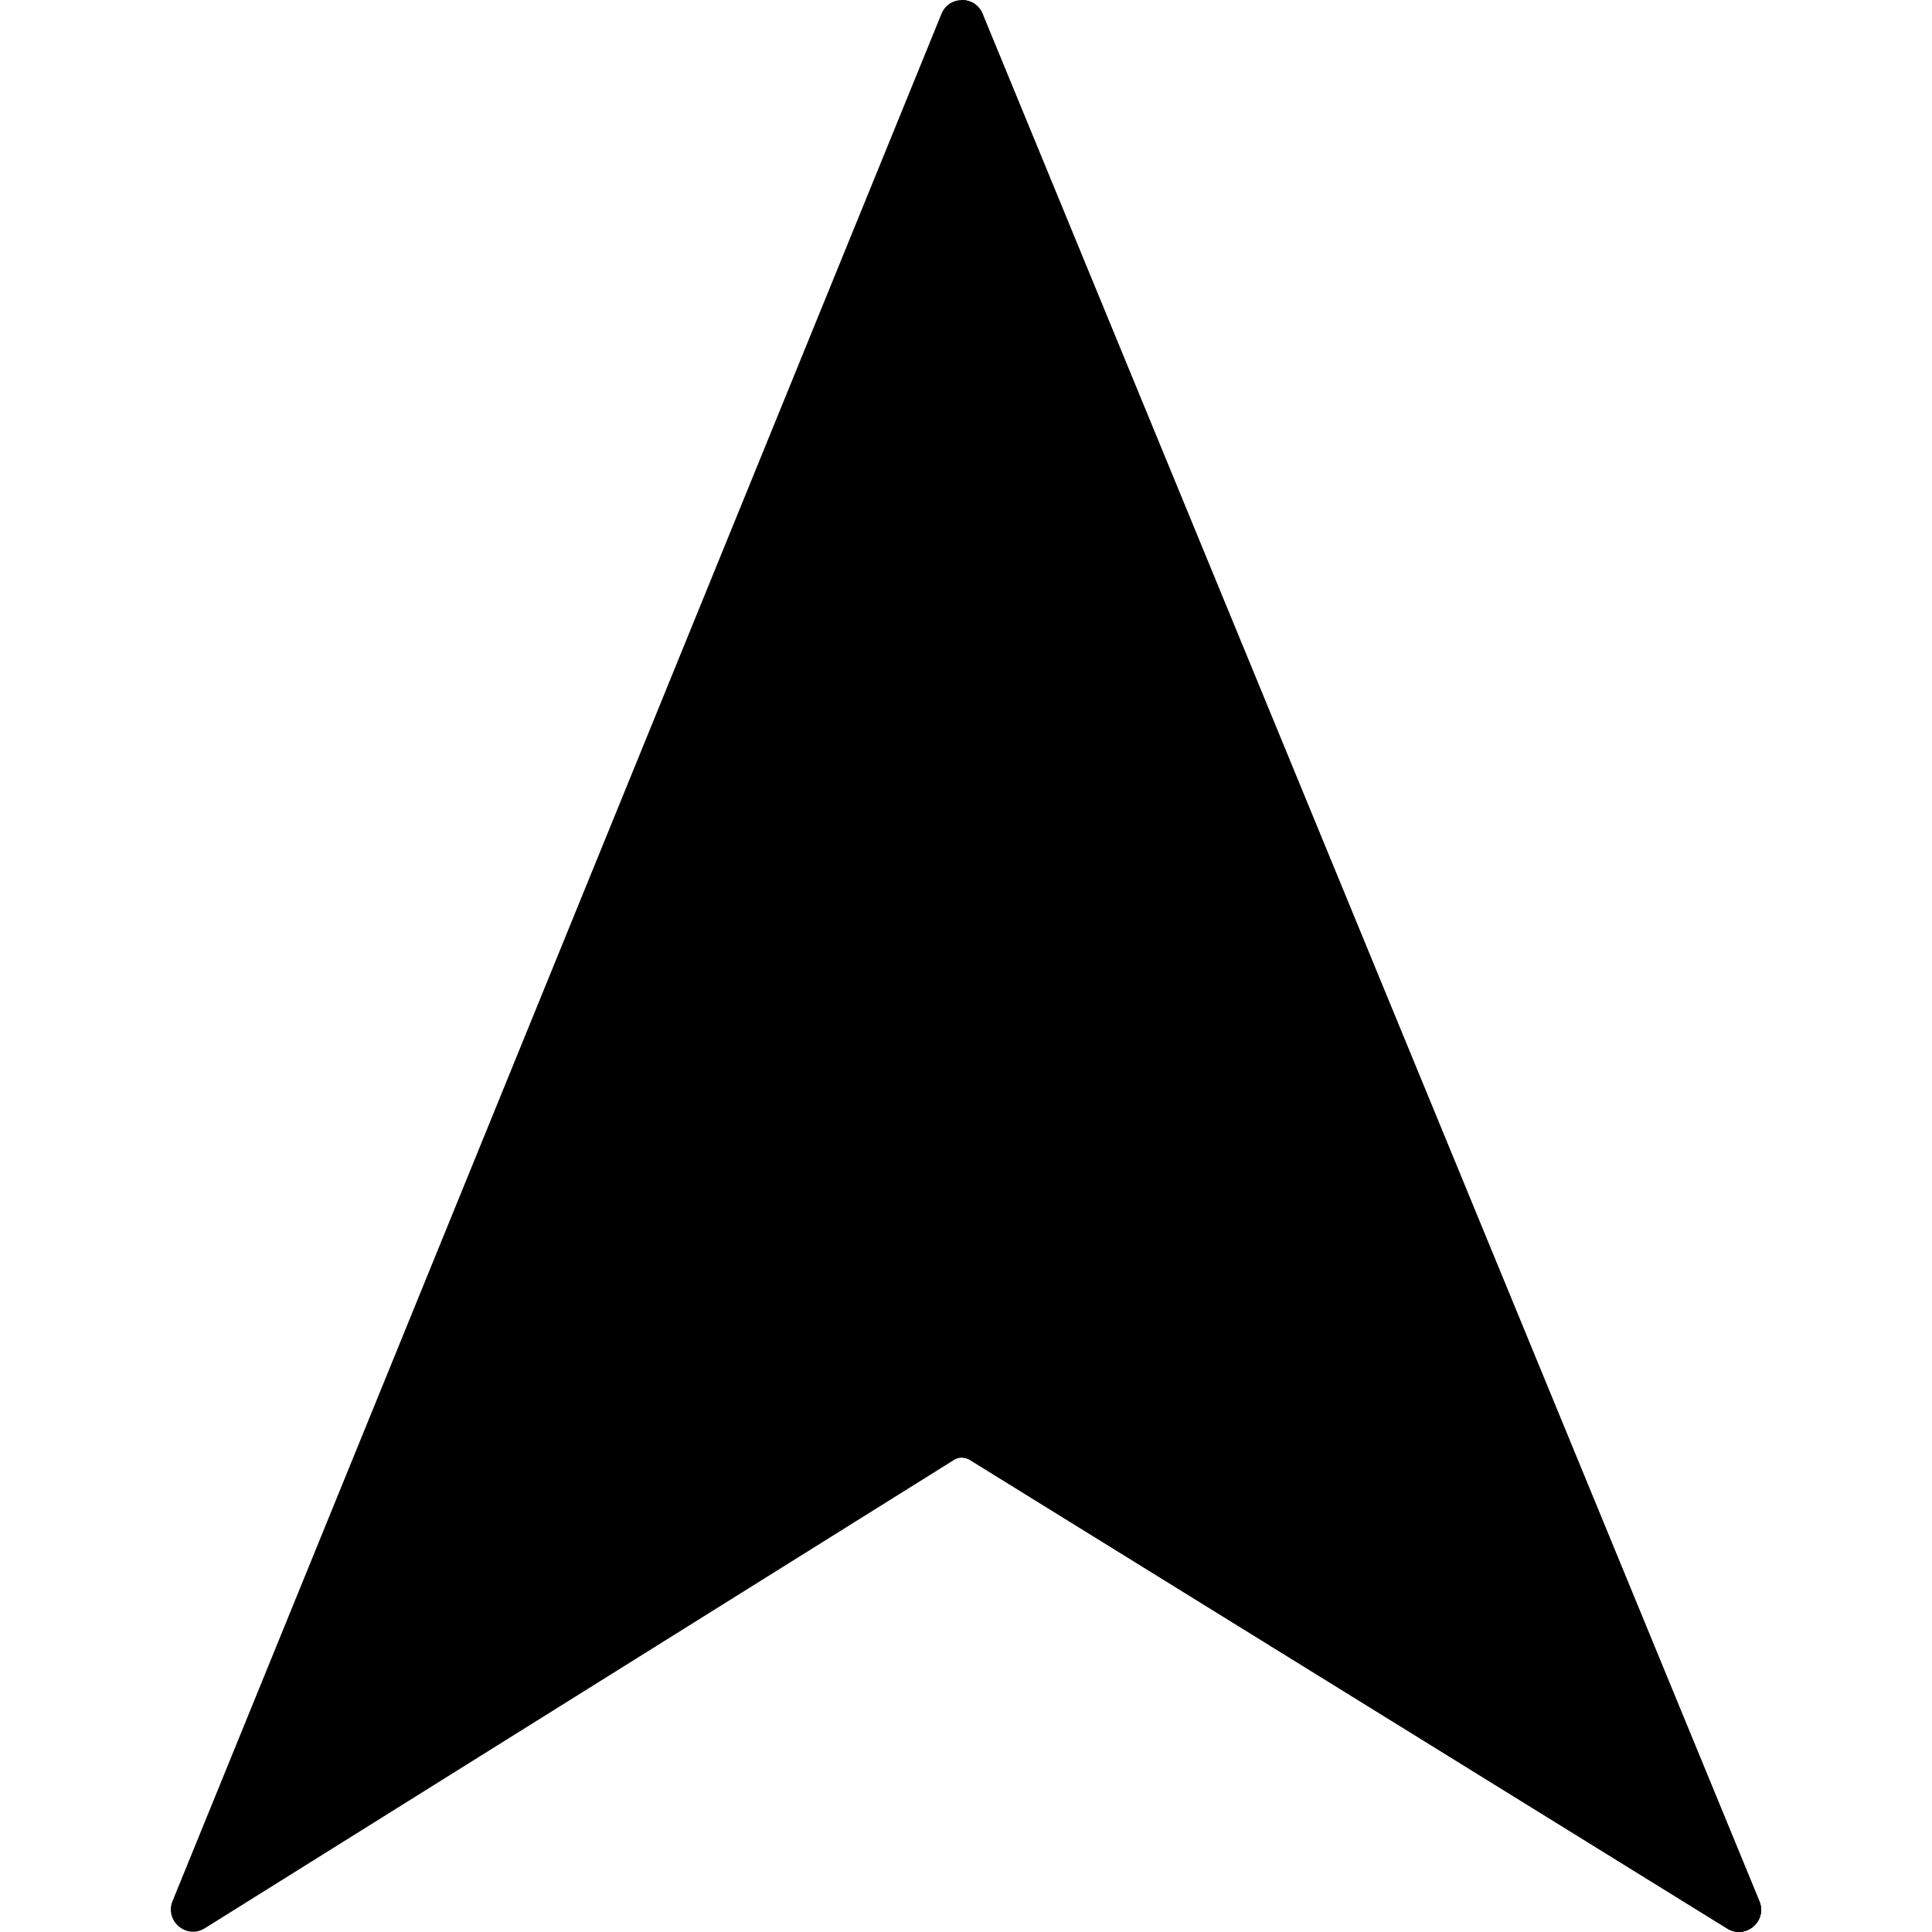 <svg 
    id="Layer_1" enable-background="new 0 0 511.335 511.335" 
    height="512" viewBox="0 0 511.335 511.335" width="512" 
    xmlns="http://www.w3.org/2000/svg"
>
    <g>
        <path d="m249.176 3.656-203.511 499.491c-2.15 5.277 3.719 10.215 8.551 7.195l198.3-123.961c1.268-.793 2.877-.796 4.148-.009l200.478 124.057c4.843 2.997 10.687-1.962 8.52-7.228l-205.618-499.564c-2-4.859-8.885-4.846-10.868.019z"/>
        <path d="m260.044 3.637c-.989-2.403-3.173-3.61-5.368-3.632v385.785c.69.014 1.378.205 1.988.582l200.478 124.057c4.843 2.997 10.687-1.962 8.52-7.228z"/>
    </g>
</svg>